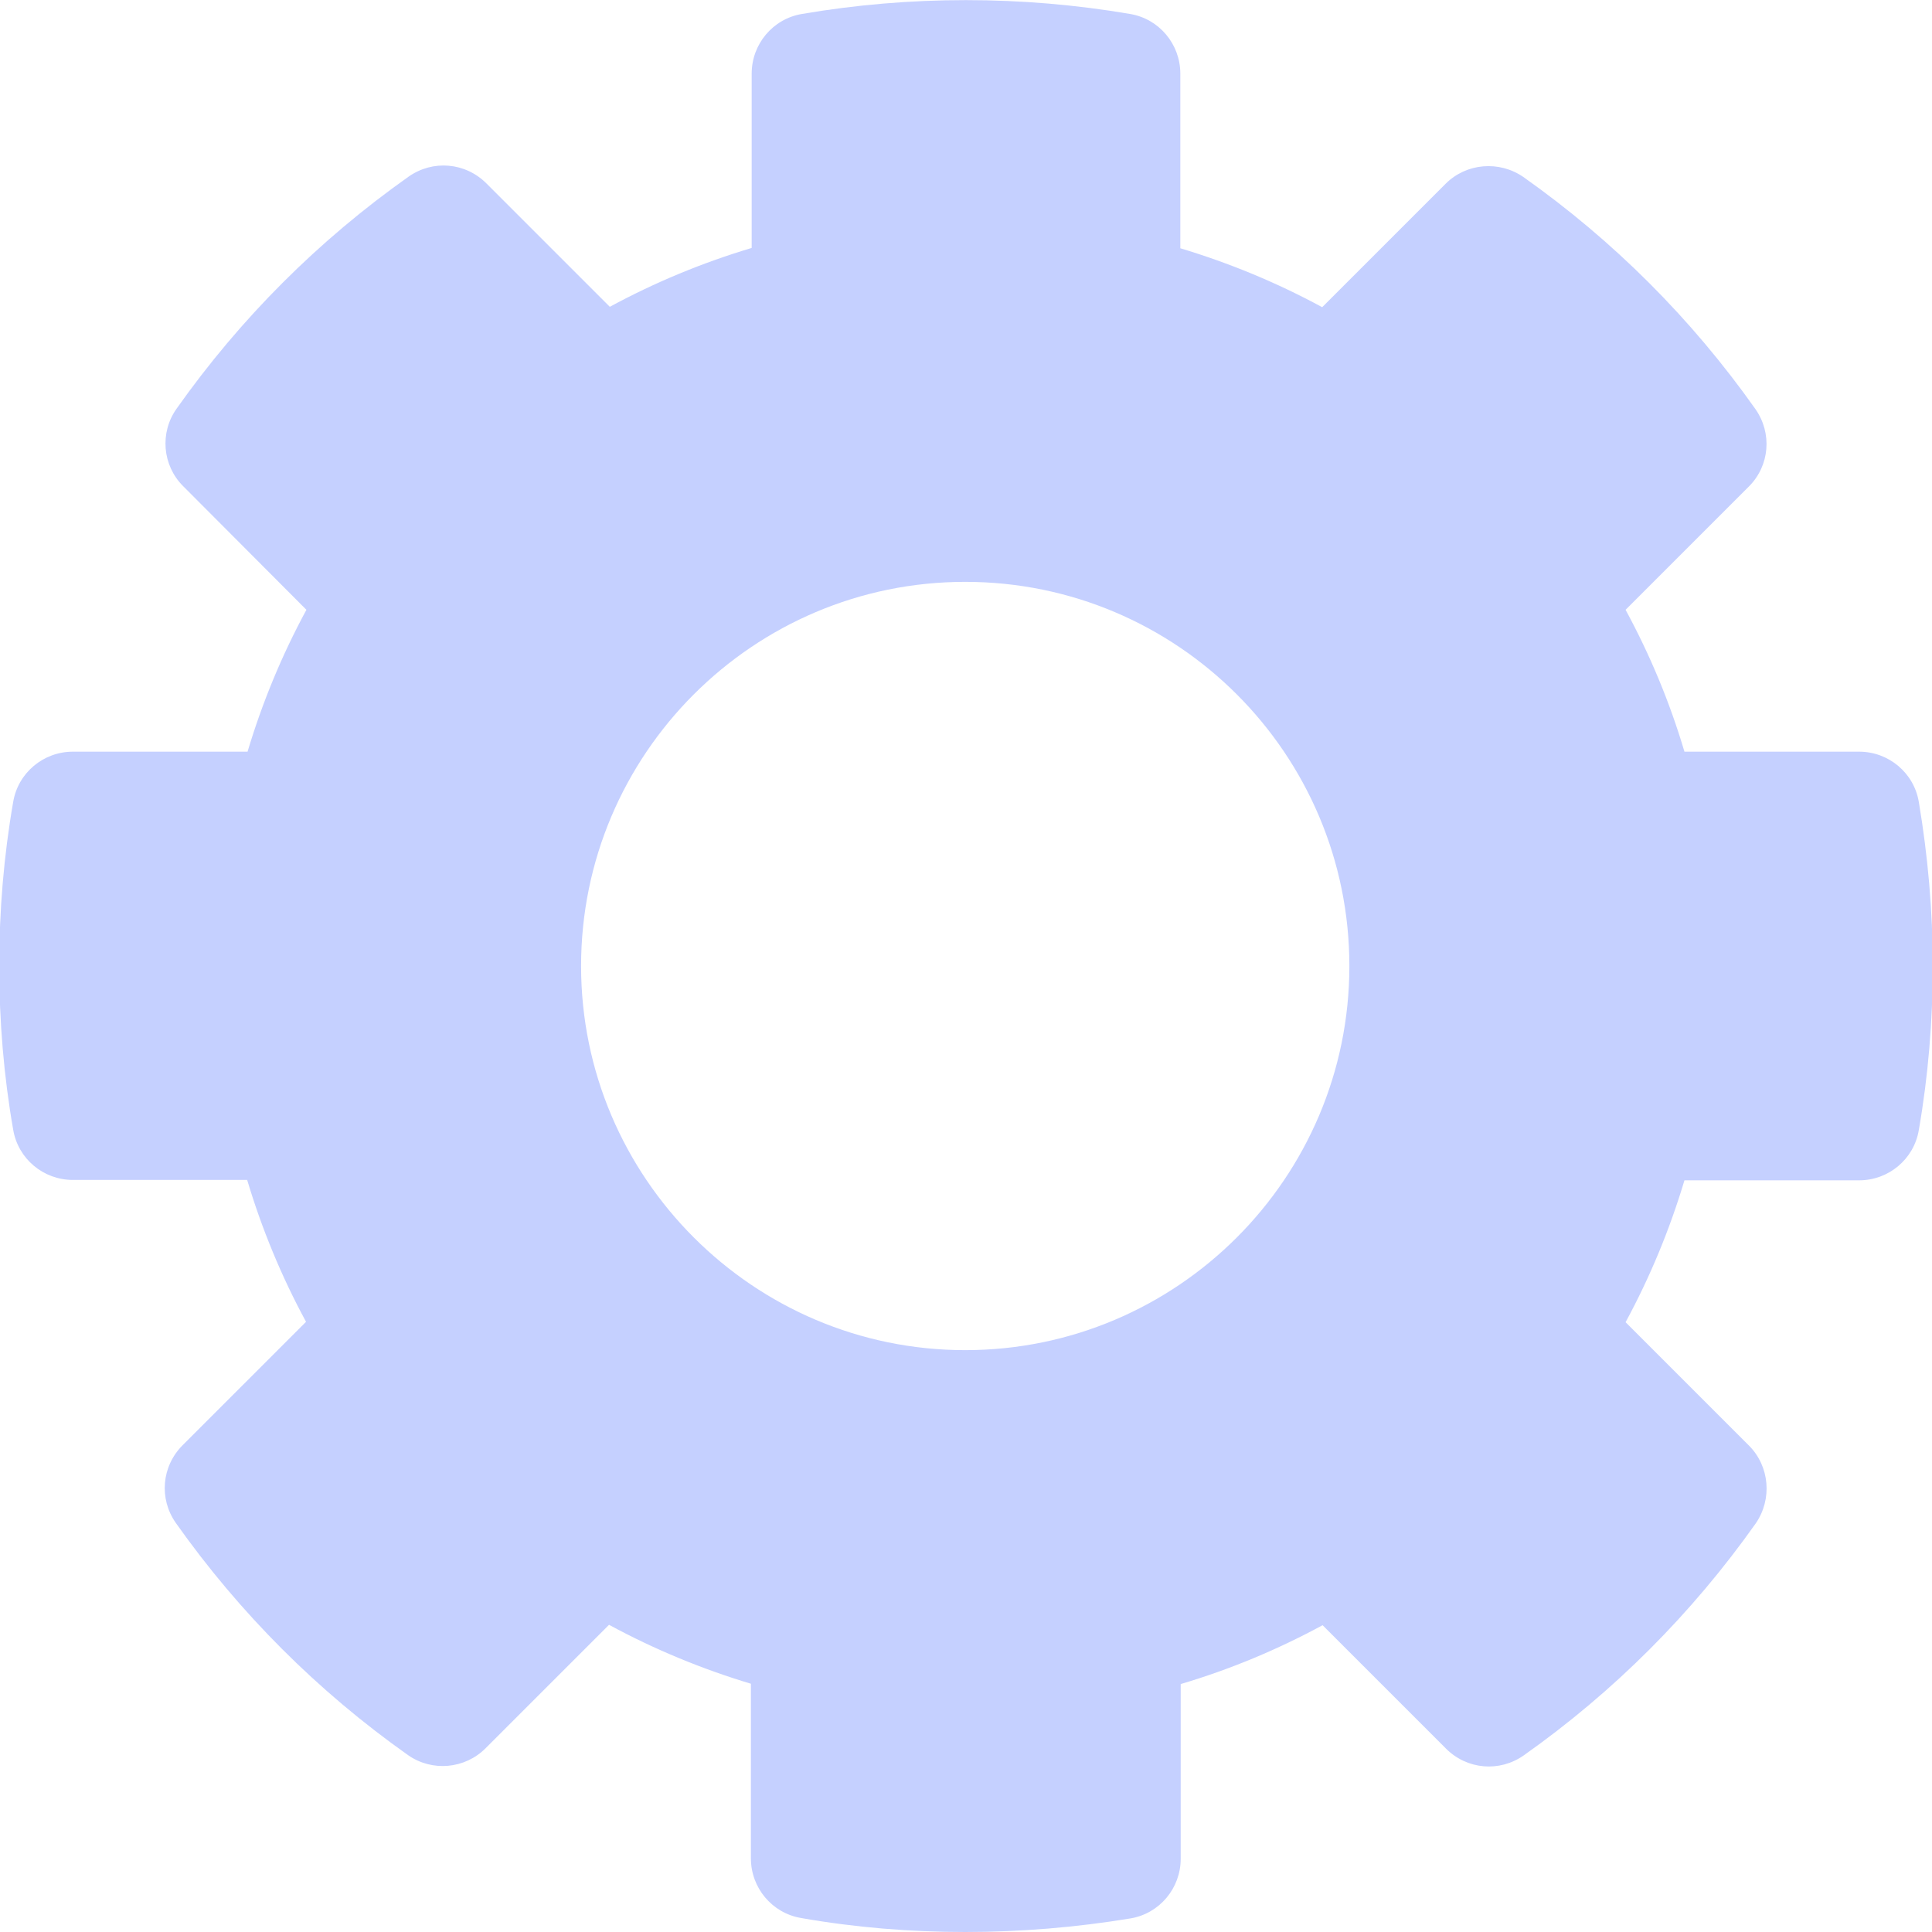 <svg width="30" height="30" viewBox="0 0 30 30" fill="none" xmlns="http://www.w3.org/2000/svg">
<g clip-path="url(#clip0_6_406)">
<path d="M29.795 12.451C29.719 12 29.326 11.672 28.869 11.672H26.156C25.928 10.904 25.623 10.172 25.242 9.469L27.158 7.553C27.48 7.23 27.521 6.727 27.258 6.352C26.268 4.951 25.055 3.738 23.654 2.748C23.279 2.49 22.77 2.531 22.447 2.854L20.531 4.77C19.828 4.389 19.09 4.084 18.328 3.855V1.143C18.328 0.686 18 0.293 17.549 0.217C15.867 -0.07 14.127 -0.07 12.451 0.217C12 0.293 11.672 0.686 11.672 1.143V3.85C10.91 4.078 10.172 4.383 9.469 4.764L7.553 2.848C7.225 2.52 6.721 2.479 6.346 2.742C4.945 3.732 3.732 4.945 2.742 6.346C2.479 6.715 2.52 7.225 2.842 7.547L4.758 9.469C4.377 10.172 4.072 10.91 3.844 11.672H1.131C0.674 11.672 0.281 12 0.205 12.451C0.059 13.289 -0.012 14.145 -0.012 15C-0.012 15.85 0.059 16.711 0.205 17.543C0.281 17.994 0.674 18.322 1.131 18.322H3.838C4.066 19.084 4.371 19.822 4.752 20.525L2.836 22.441C2.508 22.77 2.467 23.273 2.73 23.648C3.721 25.049 4.934 26.262 6.334 27.252C6.709 27.516 7.219 27.469 7.541 27.146L9.457 25.23C10.16 25.611 10.898 25.916 11.66 26.145V28.857C11.66 29.314 11.988 29.707 12.44 29.783C13.277 29.93 14.133 30 14.988 30C15.838 30 16.699 29.93 17.555 29.789C18.006 29.713 18.334 29.32 18.334 28.863V26.15C19.102 25.922 19.834 25.617 20.537 25.236L22.453 27.152C22.781 27.48 23.285 27.521 23.66 27.258C25.061 26.268 26.273 25.055 27.264 23.654C27.521 23.279 27.48 22.77 27.158 22.447L25.242 20.531C25.623 19.828 25.928 19.09 26.156 18.328H28.869C29.326 18.328 29.719 18 29.795 17.549C29.941 16.711 30.012 15.85 30.012 15C30.012 14.145 29.936 13.289 29.795 12.451ZM14.988 20.965C11.701 20.965 9.023 18.287 9.023 15C9.023 11.713 11.695 9.035 14.988 9.035C18.281 9.035 20.953 11.707 20.953 15C20.953 18.293 18.275 20.965 14.988 20.965Z" fill="#C5D0FF"/>
</g>
<defs>
<clipPath id="clip0_6_406">
<rect width="30" height="30" fill="white"/>
</clipPath>
</defs>
</svg>
